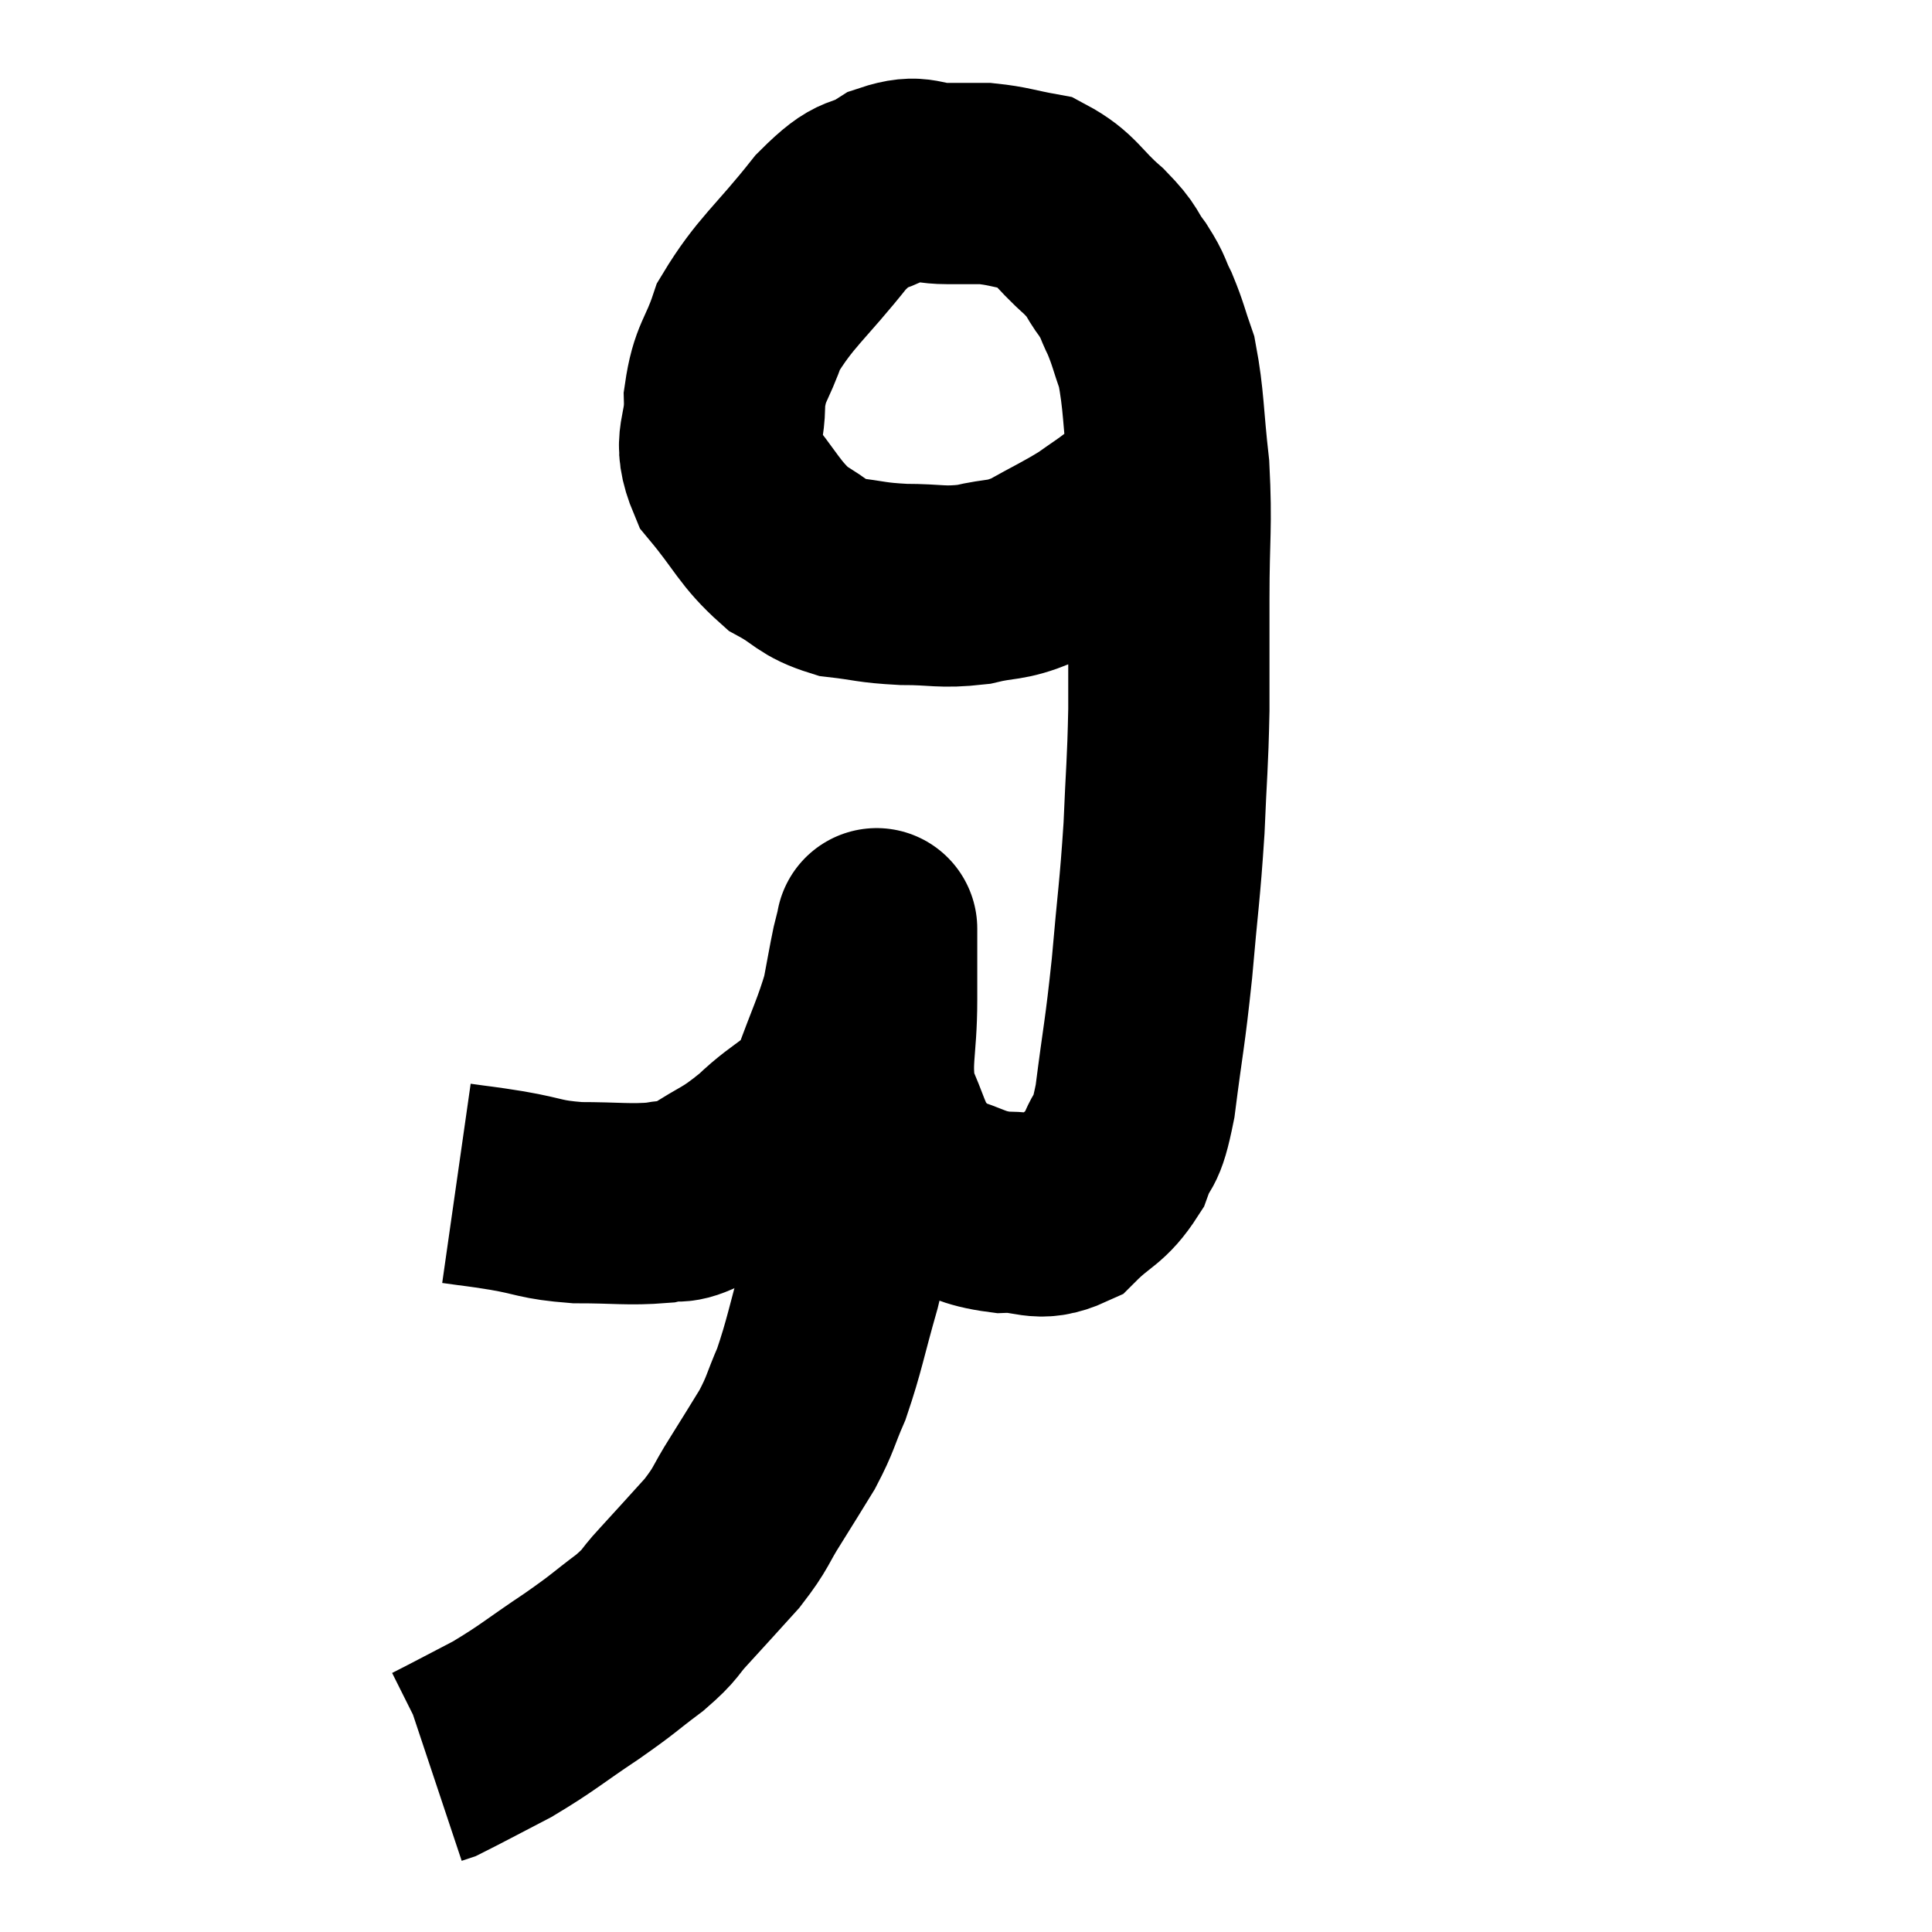 <svg width="48" height="48" viewBox="0 0 48 48" xmlns="http://www.w3.org/2000/svg"><path d="M 11.34 29.4 C 11.97 29.49, 11.85 29.46, 12.6 29.58 C 13.47 29.73, 13.395 29.805, 14.34 29.88 C 15.36 29.88, 15.615 29.94, 16.38 29.88 C 16.89 29.76, 16.74 29.97, 17.4 29.64 C 18.21 29.1, 18.21 29.22, 19.02 28.56 C 19.83 27.78, 20.04 27.93, 20.64 27 C 21.03 25.92, 21.165 25.695, 21.42 24.84 C 21.54 24.21, 21.57 24.015, 21.66 23.58 C 21.72 23.34, 21.75 23.22, 21.78 23.1 C 21.78 23.1, 21.78 23.04, 21.78 23.1 C 21.78 23.22, 21.78 22.905, 21.78 23.34 C 21.78 24.09, 21.78 23.835, 21.78 24.84 C 21.78 26.1, 21.6 26.34, 21.78 27.36 C 22.14 28.14, 22.125 28.35, 22.5 28.92 C 22.89 29.28, 22.68 29.34, 23.28 29.64 C 24.09 29.88, 24.105 30.015, 24.9 30.12 C 25.68 30.09, 25.77 30.375, 26.46 30.06 C 27.06 29.46, 27.225 29.535, 27.66 28.86 C 27.93 28.11, 27.96 28.56, 28.2 27.36 C 28.41 25.71, 28.44 25.755, 28.62 24.06 C 28.77 22.32, 28.815 22.185, 28.92 20.58 C 28.98 19.11, 29.01 19.065, 29.04 17.64 C 29.04 16.26, 29.04 16.38, 29.04 14.88 C 29.04 13.26, 29.115 13.11, 29.04 11.64 C 28.89 10.32, 28.92 9.96, 28.74 9 C 28.53 8.4, 28.53 8.31, 28.32 7.8 C 28.11 7.38, 28.185 7.41, 27.9 6.96 C 27.54 6.48, 27.705 6.54, 27.18 6 C 26.49 5.4, 26.475 5.16, 25.8 4.8 C 25.14 4.68, 25.05 4.62, 24.48 4.56 C 24 4.56, 24.105 4.56, 23.52 4.56 C 22.83 4.56, 22.86 4.32, 22.14 4.56 C 21.39 5.04, 21.525 4.635, 20.64 5.52 C 19.62 6.81, 19.26 7.005, 18.6 8.1 C 18.3 9, 18.135 8.97, 18 9.9 C 18.03 10.86, 17.67 10.89, 18.06 11.82 C 18.81 12.72, 18.855 12.99, 19.56 13.62 C 20.22 13.98, 20.16 14.115, 20.88 14.34 C 21.66 14.43, 21.615 14.475, 22.44 14.52 C 23.31 14.52, 23.37 14.61, 24.18 14.52 C 24.93 14.34, 24.93 14.46, 25.68 14.16 C 26.43 13.74, 26.595 13.68, 27.18 13.32 C 27.6 13.02, 27.69 12.975, 28.02 12.72 C 28.26 12.51, 28.38 12.405, 28.5 12.3 C 28.5 12.3, 28.455 12.315, 28.5 12.3 C 28.59 12.27, 28.59 12.27, 28.68 12.24 C 28.77 12.21, 28.785 12.195, 28.86 12.18 L 28.98 12.18" fill="none" stroke="black" stroke-width="5"></path><path d="M 20.88 27.36 C 20.97 27.36, 20.97 27.15, 21.06 27.36 C 21.15 27.78, 21.195 27.765, 21.24 28.2 C 21.24 28.65, 21.255 28.59, 21.24 29.1 C 21.21 29.67, 21.27 29.55, 21.18 30.24 C 21.03 31.05, 21.135 30.825, 20.88 31.86 C 20.52 33.12, 20.49 33.405, 20.16 34.38 C 19.86 35.07, 19.905 35.1, 19.56 35.76 C 19.17 36.39, 19.185 36.375, 18.78 37.02 C 18.36 37.68, 18.45 37.68, 17.94 38.34 C 17.34 39, 17.25 39.105, 16.74 39.66 C 16.32 40.11, 16.47 40.065, 15.9 40.56 C 15.18 41.1, 15.315 41.04, 14.46 41.64 C 13.47 42.3, 13.38 42.42, 12.48 42.96 C 11.67 43.38, 11.31 43.575, 10.86 43.8 C 10.77 43.83, 10.725 43.845, 10.68 43.86 L 10.68 43.86" fill="none" stroke="black" stroke-width="5"></path></svg>